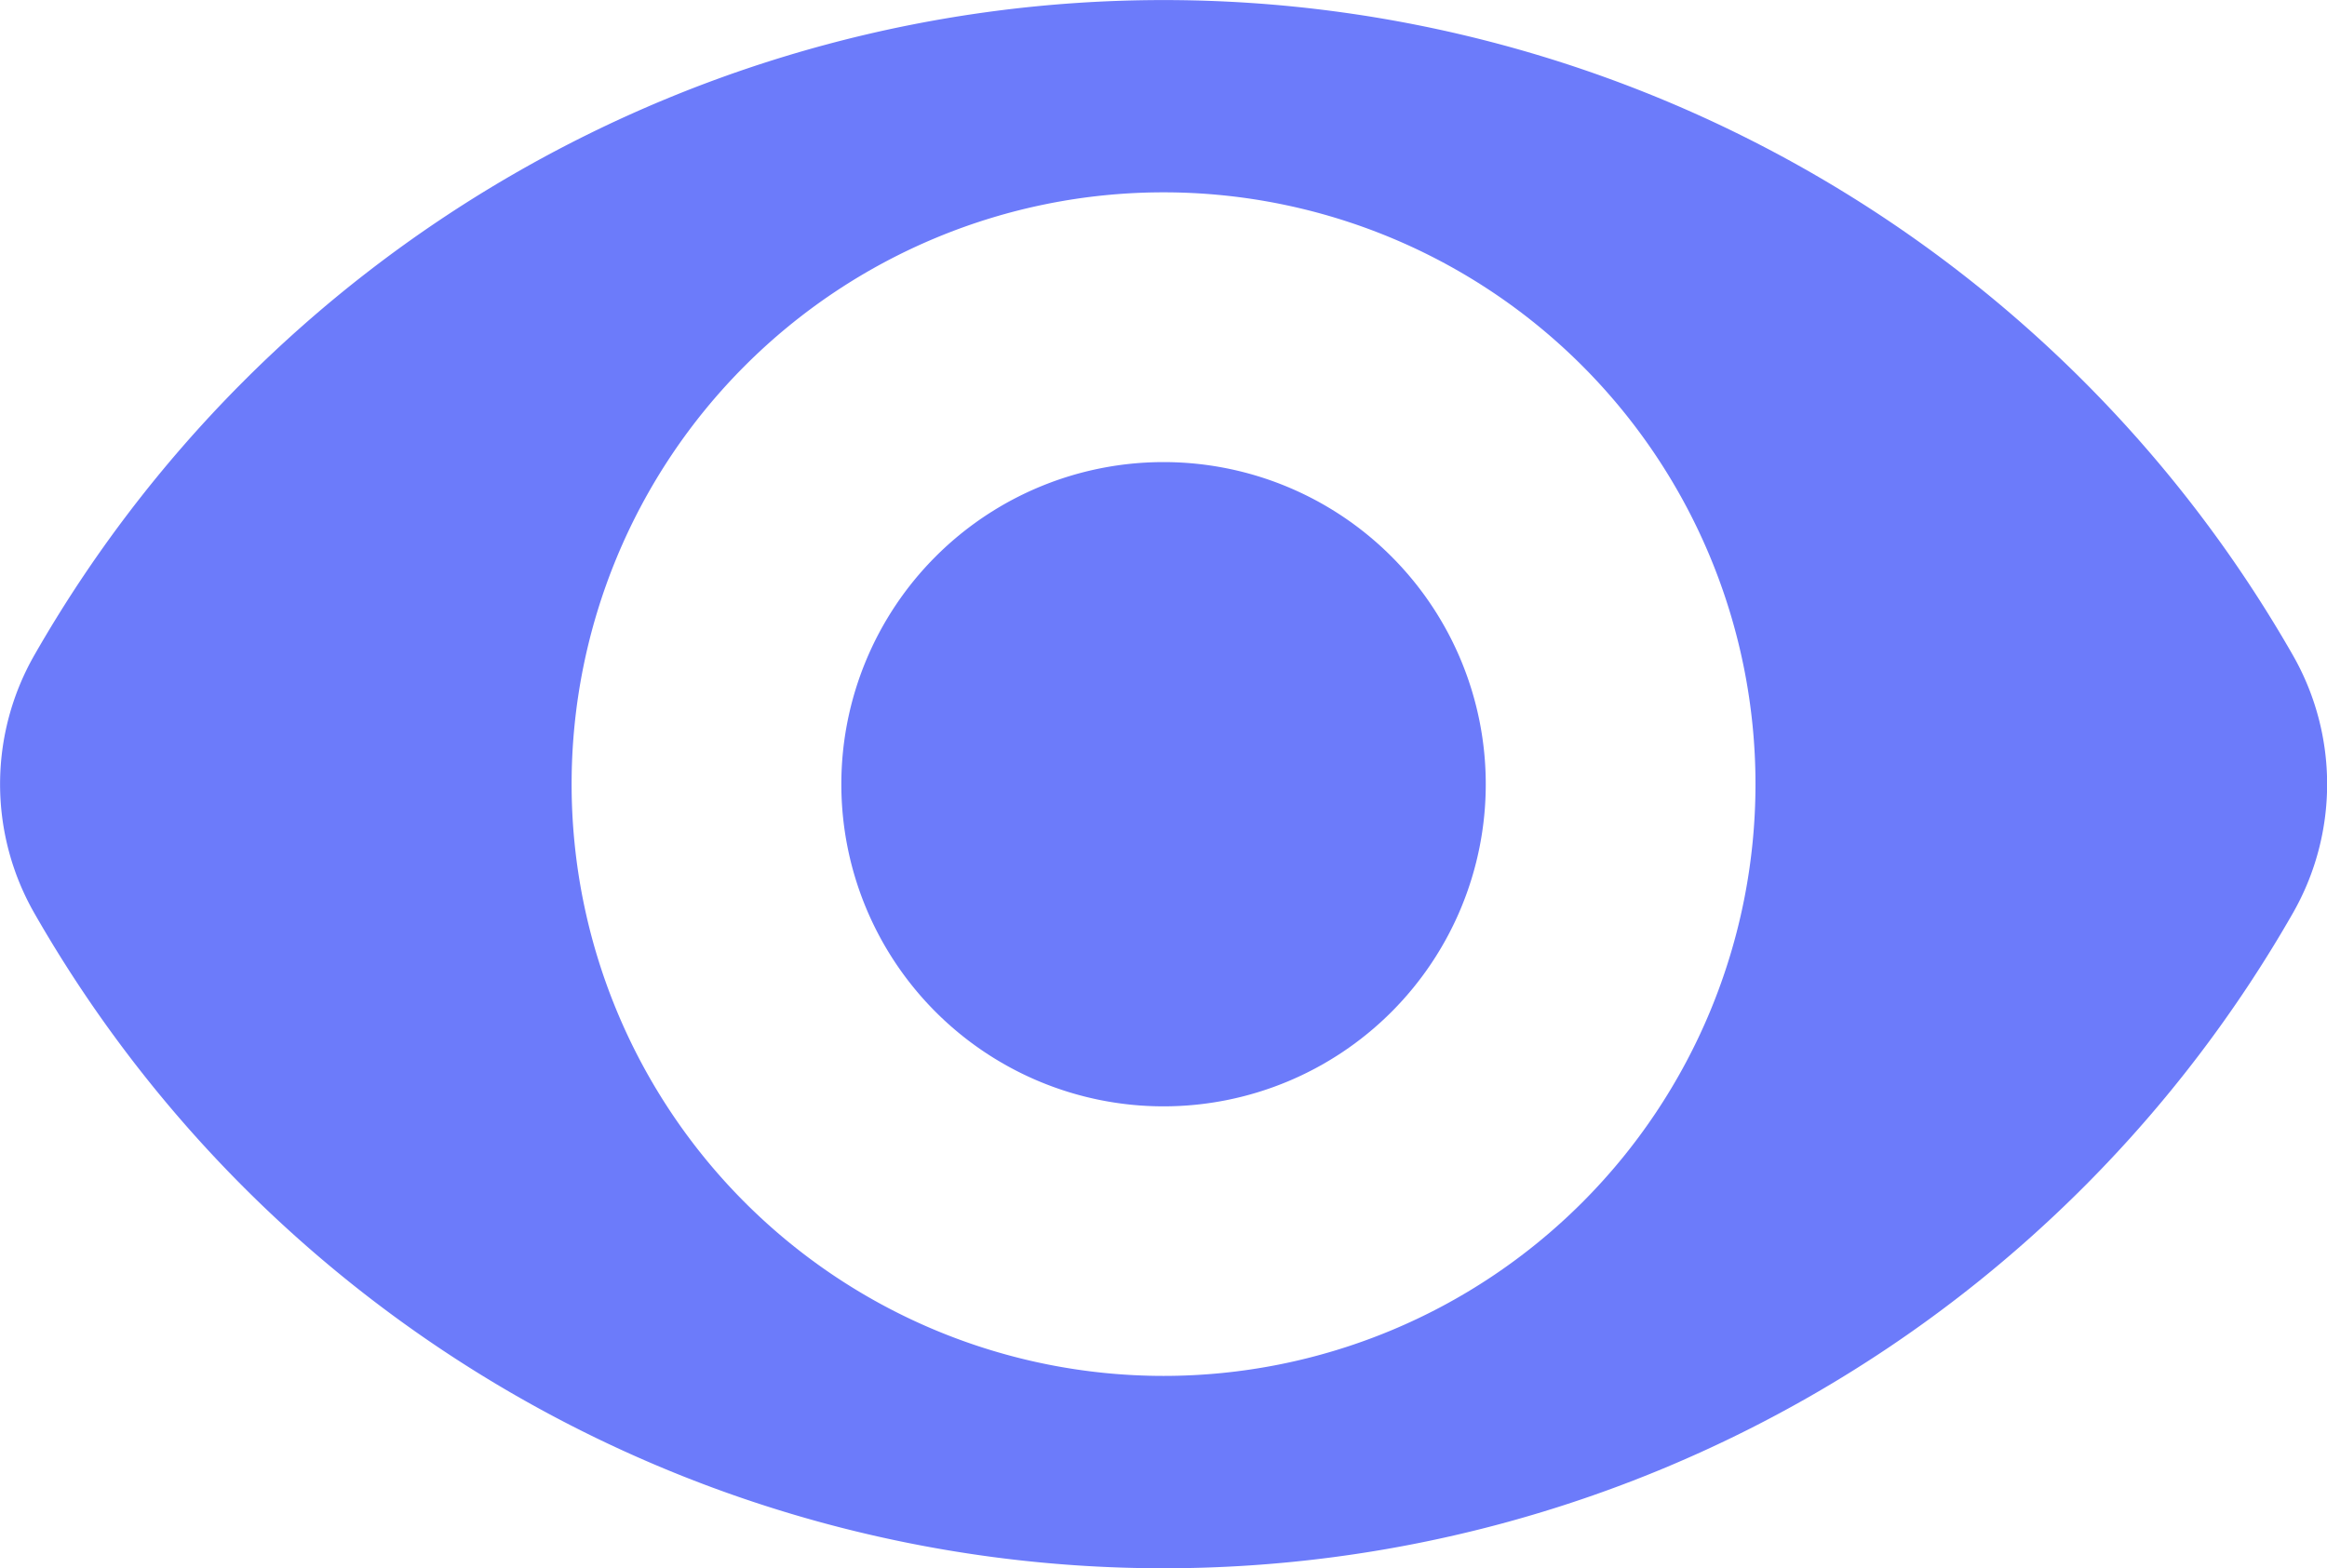 <svg id="그룹_134" data-name="그룹 134" xmlns="http://www.w3.org/2000/svg" xmlns:xlink="http://www.w3.org/1999/xlink" width="23.587" height="15.901" viewBox="0 0 23.587 15.901">
  <defs>
    <clipPath id="clip-path">
      <rect id="사각형_130" data-name="사각형 130" width="23.587" height="15.901" fill="none"/>
    </clipPath>
  </defs>
  <g id="그룹_133" data-name="그룹 133" transform="translate(0 0)" clip-path="url(#clip-path)">
    <path id="패스_89" data-name="패스 89" d="M13.53,7.11a3.266,3.266,0,1,1-3.266-3.266A3.266,3.266,0,0,1,13.53,7.11" transform="translate(1.53 0.841)" fill="#6c7bfa"/>
    <path id="패스_90" data-name="패스 90" d="M23.24,6.641a13.184,13.184,0,0,0-22.891,0,2.636,2.636,0,0,0,0,2.619,13.184,13.184,0,0,0,22.891,0,2.636,2.636,0,0,0,0-2.619M11.794,13.95a6,6,0,1,1,6-6,6,6,0,0,1-6,6" transform="translate(0 0)" fill="#6c7bfa"/>
  </g>
</svg>
